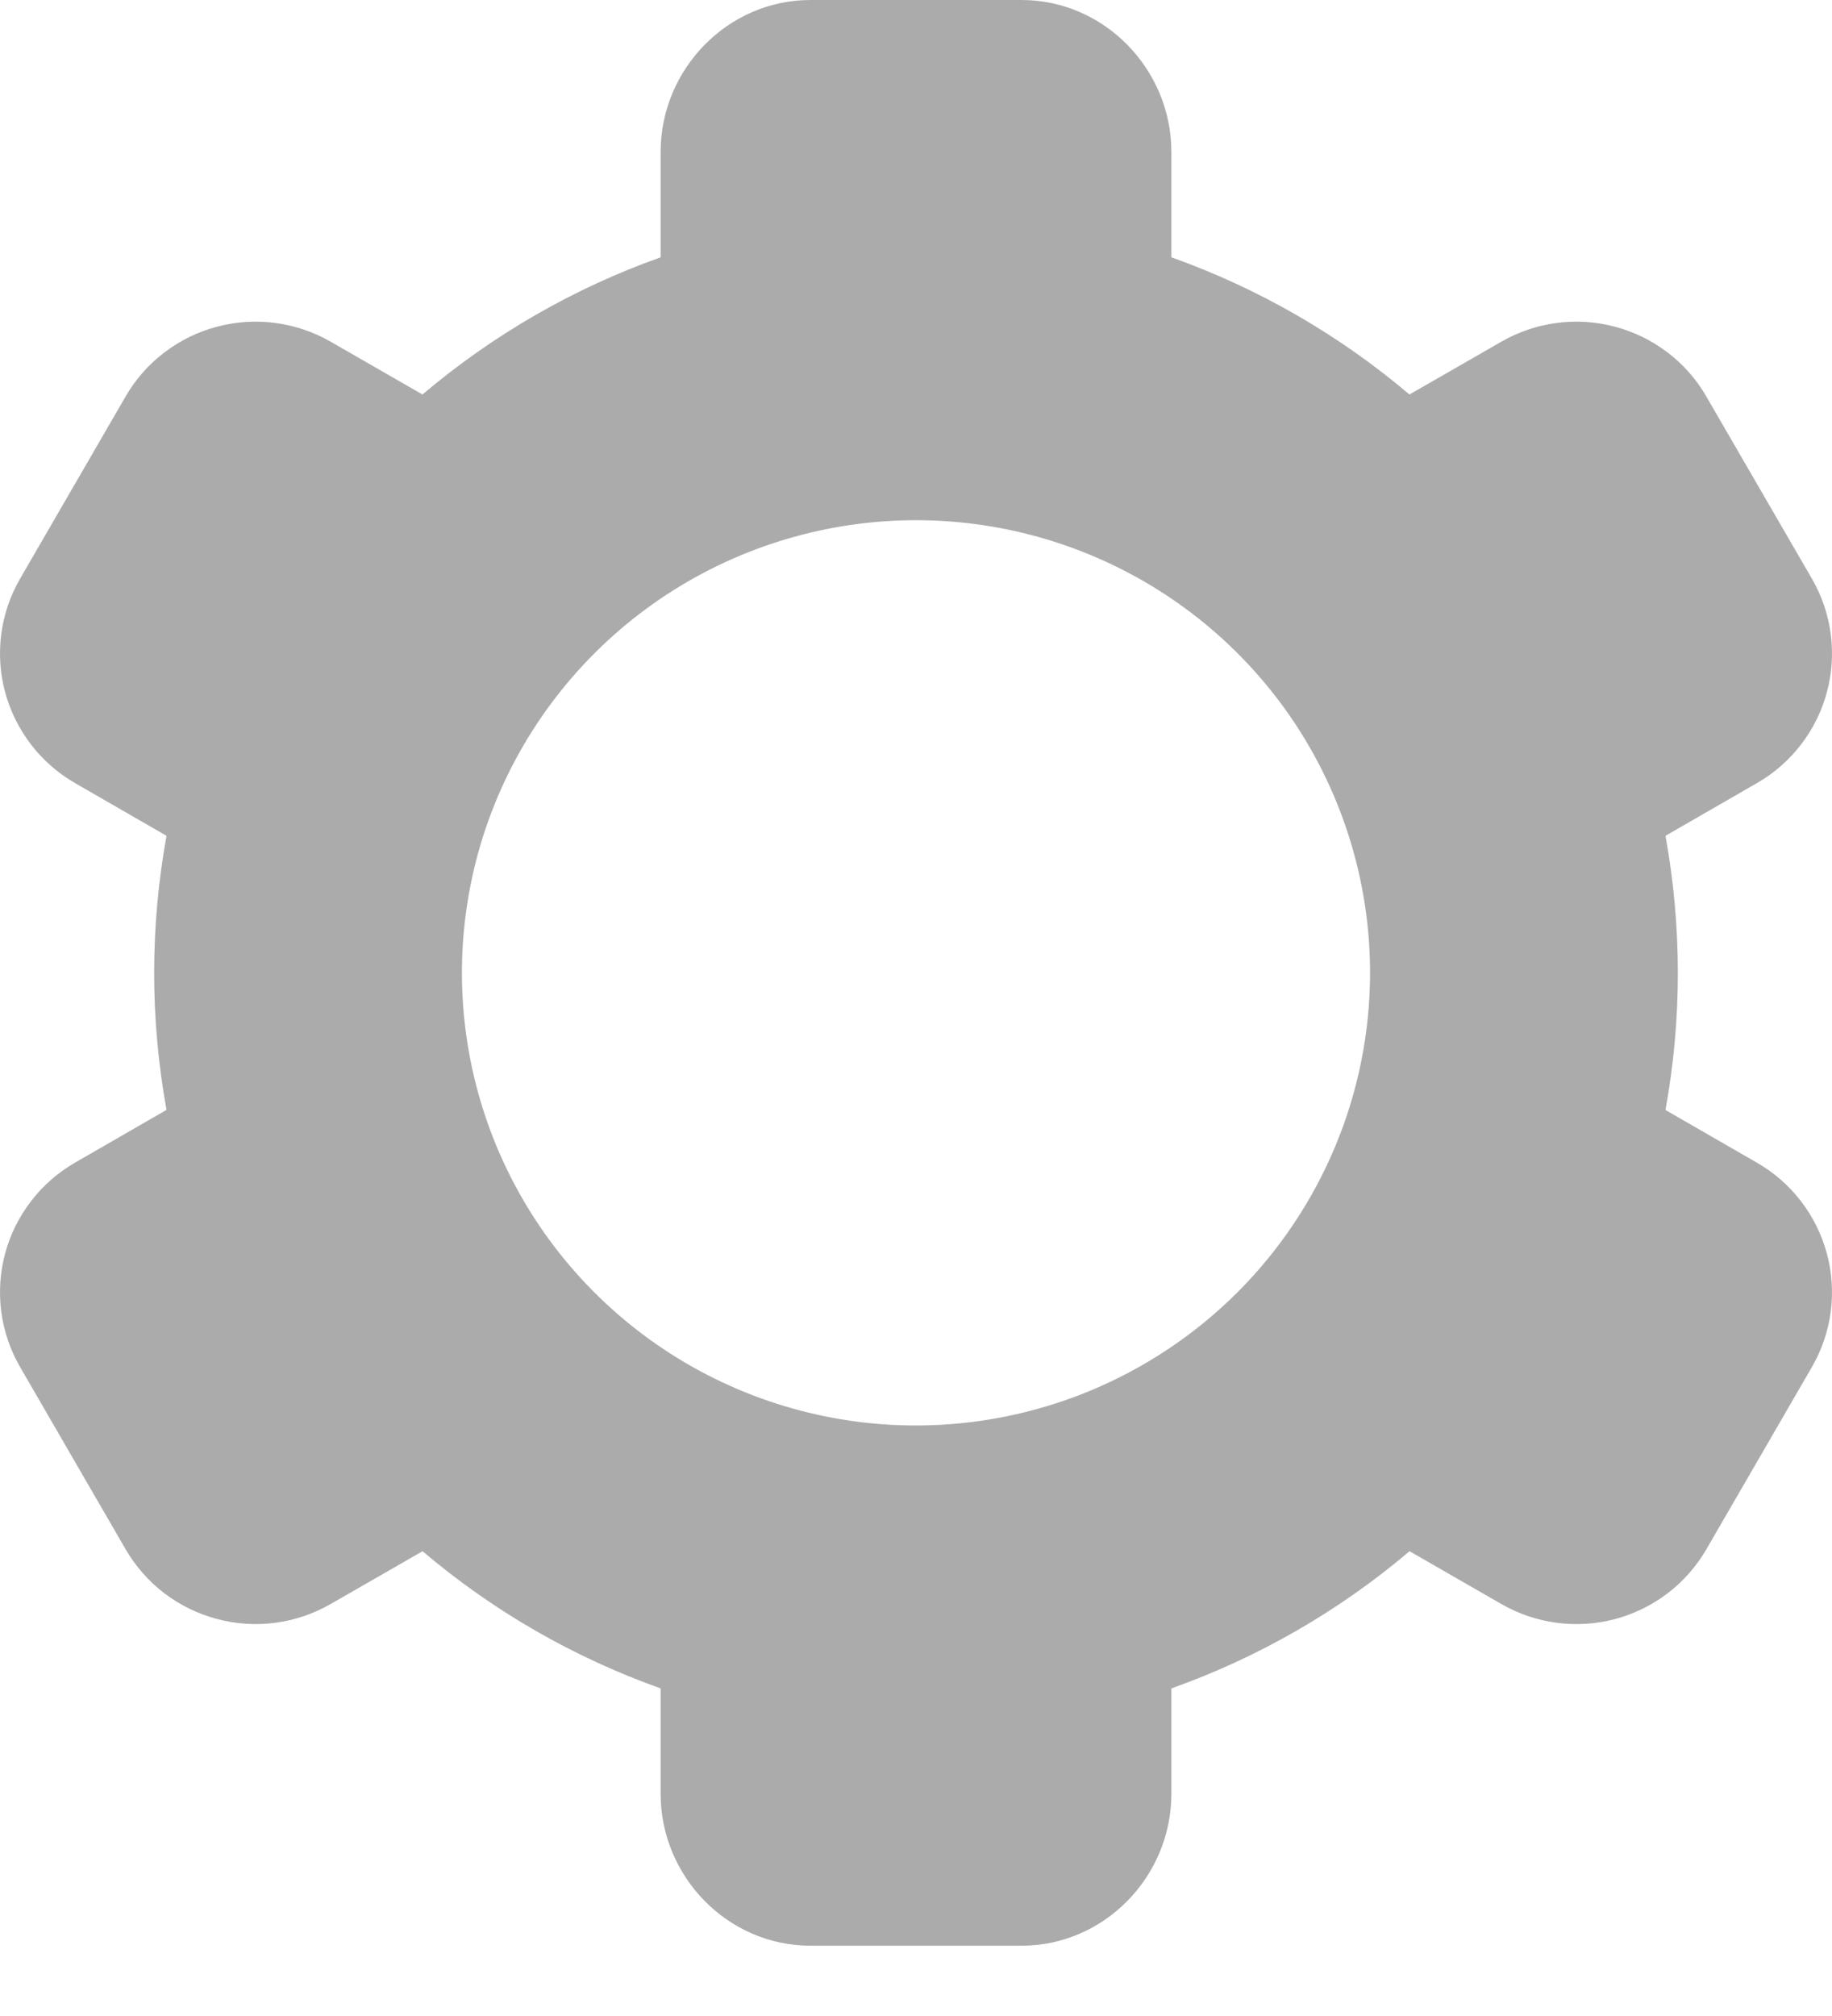 <svg width="20" height="22" viewBox="0 0 20 22" fill="none" xmlns="http://www.w3.org/2000/svg">
<path d="M19.78 6.314L18.628 4.327C18.521 4.141 18.378 3.978 18.207 3.848C18.036 3.717 17.841 3.621 17.633 3.566C17.425 3.51 17.209 3.496 16.995 3.524C16.782 3.552 16.576 3.622 16.39 3.729L15.387 4.305C14.619 3.654 13.738 3.146 12.788 2.808V1.659C12.788 0.757 12.057 0 11.152 0H8.848C7.943 0 7.212 0.756 7.212 1.659V2.808C6.261 3.146 5.381 3.654 4.612 4.305L3.61 3.729C3.424 3.622 3.218 3.552 3.004 3.524C2.791 3.496 2.574 3.51 2.366 3.566C2.158 3.621 1.963 3.717 1.792 3.848C1.622 3.978 1.478 4.141 1.371 4.327L0.22 6.314C0.112 6.5 0.042 6.705 0.014 6.918C-0.014 7.131 0 7.347 0.056 7.554C0.112 7.761 0.208 7.955 0.339 8.125C0.47 8.296 0.633 8.438 0.82 8.546L1.818 9.121C1.638 10.11 1.638 11.123 1.818 12.112L0.82 12.687C0.633 12.795 0.47 12.937 0.339 13.108C0.208 13.278 0.111 13.472 0.056 13.679C9.06558e-05 13.887 -0.014 14.103 0.014 14.315C0.042 14.528 0.112 14.733 0.22 14.919L1.371 16.906C1.479 17.092 1.622 17.255 1.793 17.386C1.964 17.516 2.159 17.612 2.367 17.667C2.575 17.723 2.791 17.737 3.005 17.709C3.218 17.681 3.424 17.611 3.61 17.504L4.613 16.928C5.381 17.58 6.262 18.087 7.212 18.425V19.575C7.212 20.477 7.943 21.233 8.848 21.233H11.152C12.057 21.233 12.788 20.477 12.788 19.575V18.425C13.739 18.087 14.619 17.58 15.388 16.928L16.39 17.504C16.576 17.611 16.782 17.681 16.995 17.709C17.209 17.737 17.426 17.723 17.634 17.668C17.841 17.612 18.036 17.516 18.207 17.386C18.378 17.255 18.521 17.092 18.629 16.906L19.78 14.919C19.888 14.733 19.958 14.528 19.986 14.316C20.014 14.103 20 13.887 19.944 13.68C19.888 13.472 19.792 13.278 19.661 13.108C19.53 12.938 19.367 12.795 19.18 12.688L18.182 12.113C18.362 11.124 18.362 10.11 18.182 9.121L19.18 8.546C19.367 8.439 19.53 8.296 19.661 8.126C19.792 7.956 19.889 7.761 19.944 7.554C20 7.347 20.014 7.131 19.986 6.918C19.958 6.705 19.888 6.5 19.78 6.314ZM10 15.556C9.02 15.556 8.061 15.267 7.246 14.724C6.431 14.181 5.795 13.41 5.42 12.507C5.045 11.604 4.947 10.611 5.138 9.653C5.329 8.695 5.802 7.815 6.495 7.124C7.188 6.433 8.071 5.963 9.033 5.772C9.995 5.581 10.991 5.679 11.897 6.053C12.803 6.427 13.577 7.06 14.122 7.872C14.666 8.685 14.957 9.64 14.957 10.617C14.956 11.926 14.433 13.182 13.504 14.108C12.574 15.034 11.314 15.555 10 15.556Z" fill="#ABABAB"/>
</svg>
